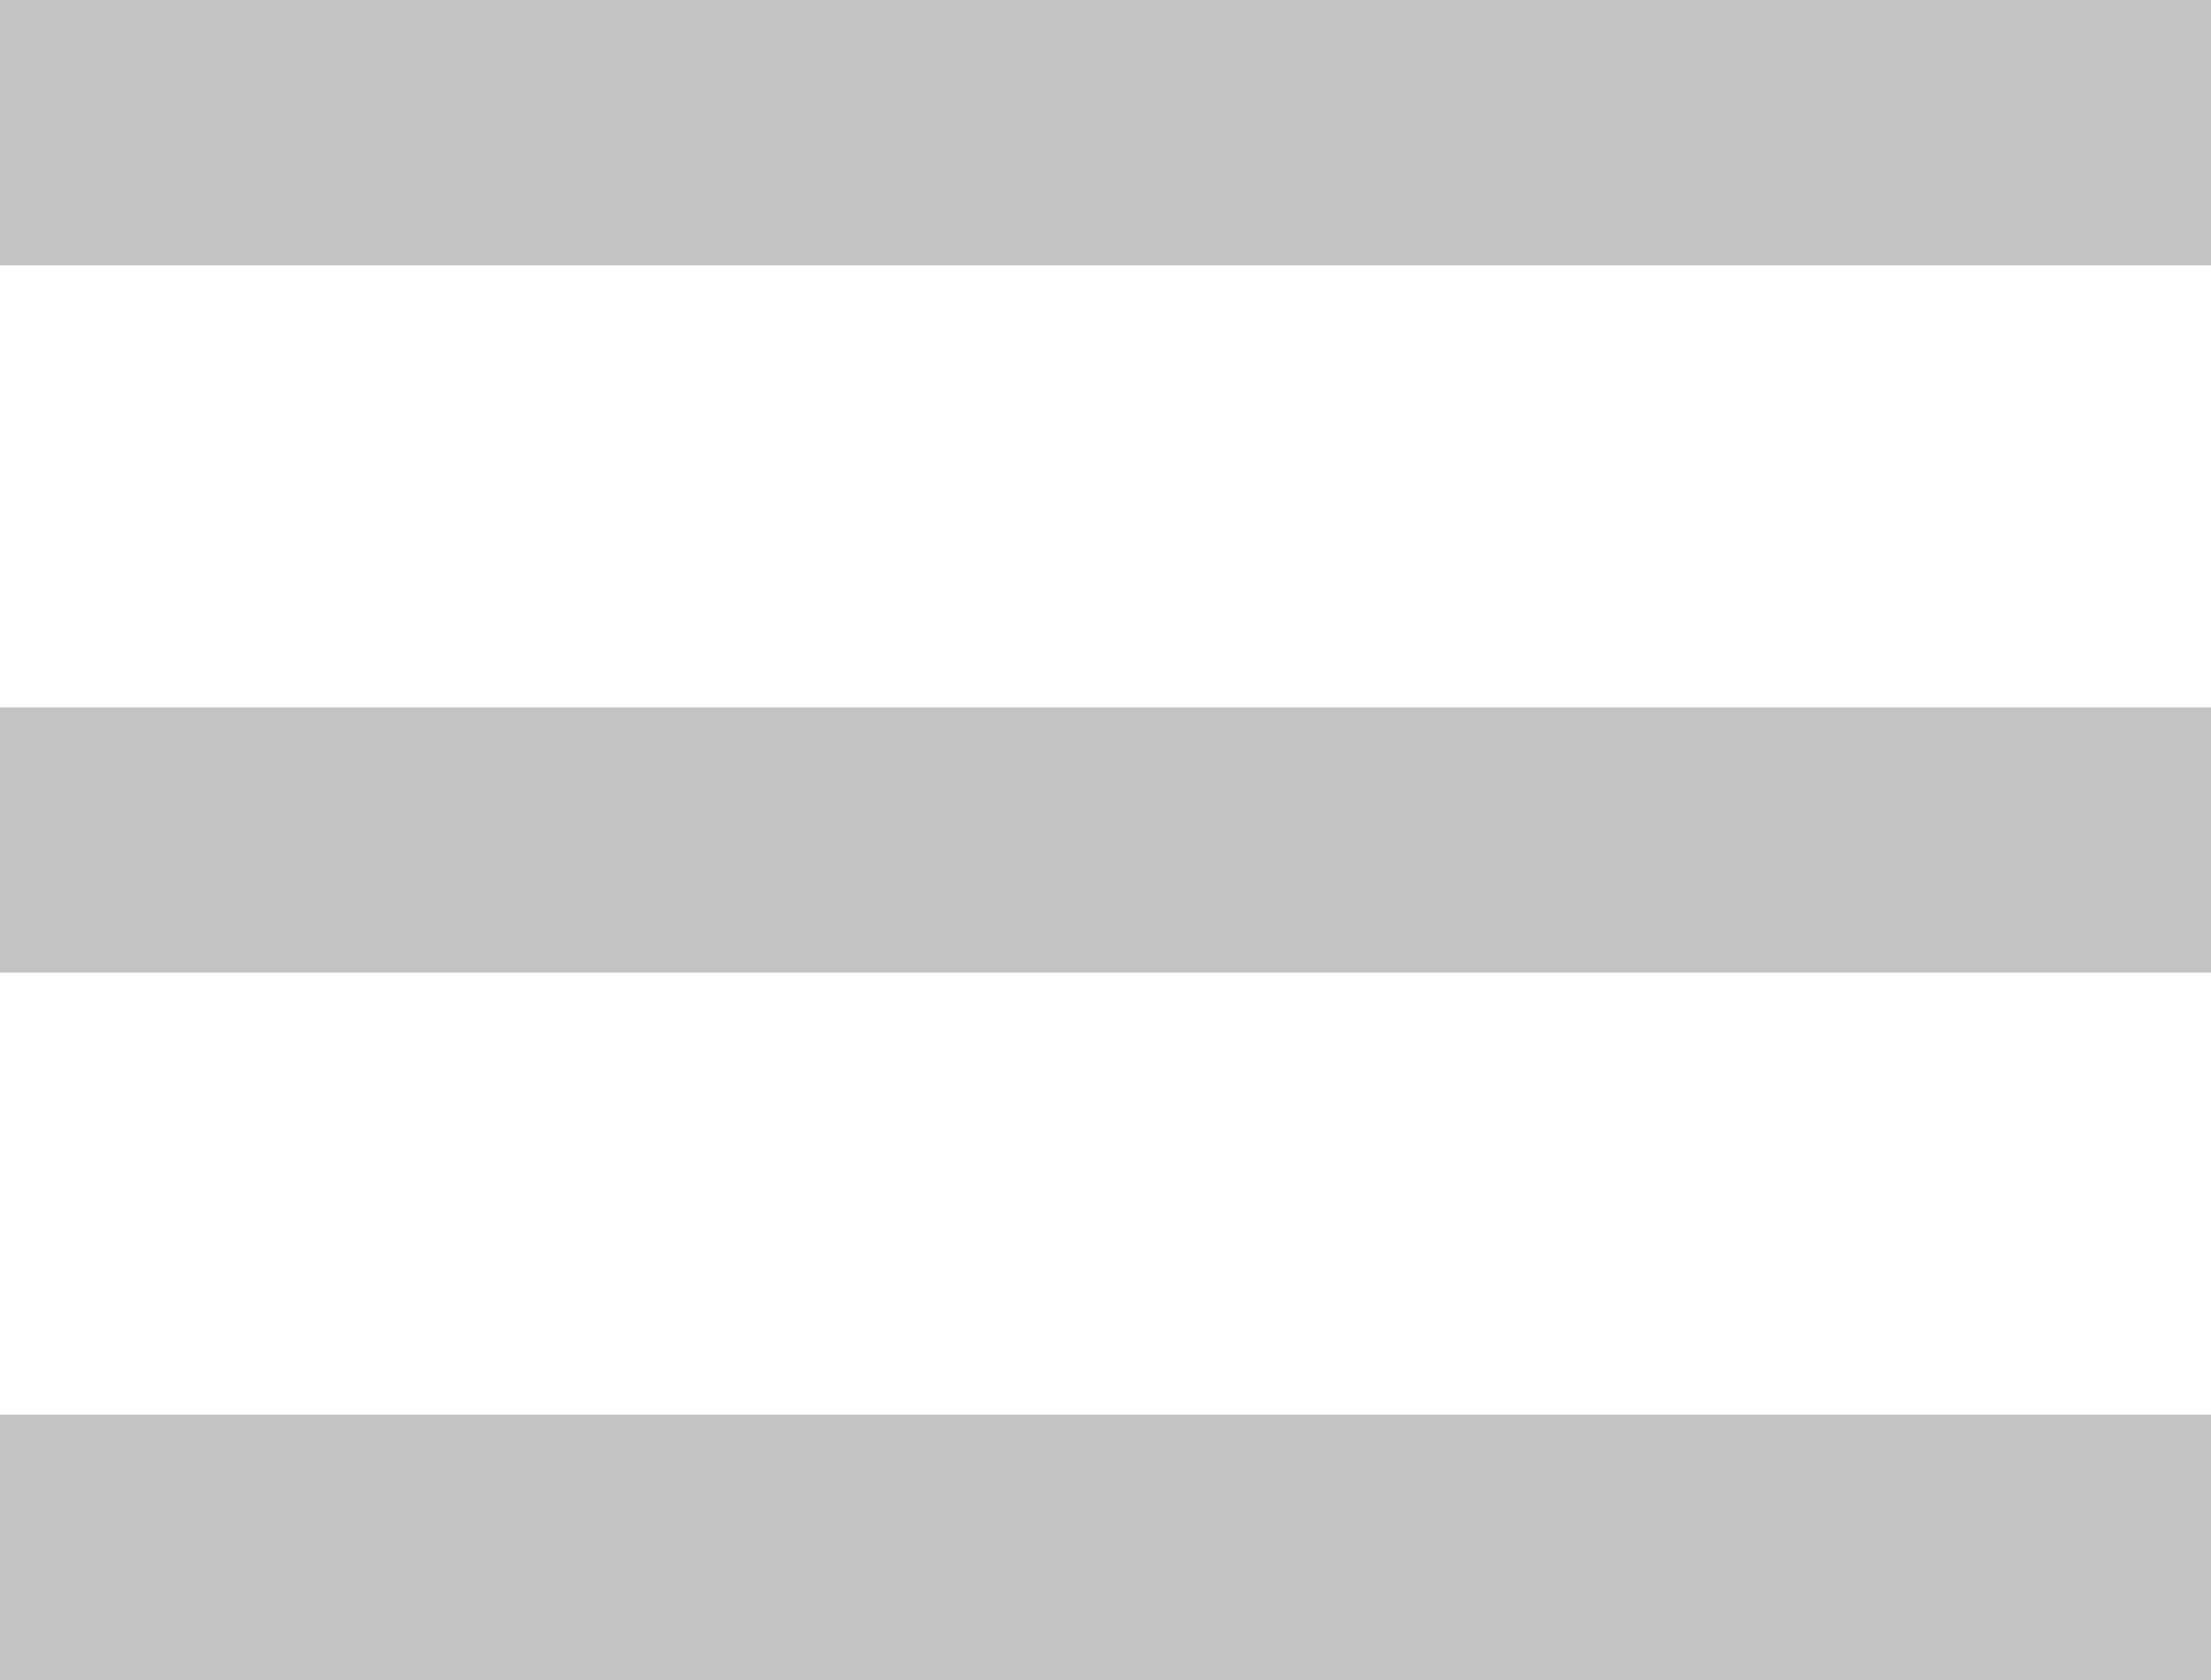 <svg width="25" height="19" viewBox="0 0 25 19" fill="none" xmlns="http://www.w3.org/2000/svg">
<rect width="25" height="3" fill="#C4C4C4"/>
<rect y="16" width="25" height="3" fill="#C4C4C4"/>
<rect y="8" width="25" height="3" fill="#C4C4C4"/>
<rect y="8" width="25" height="3" fill="#C4C4C4"/>
</svg>
